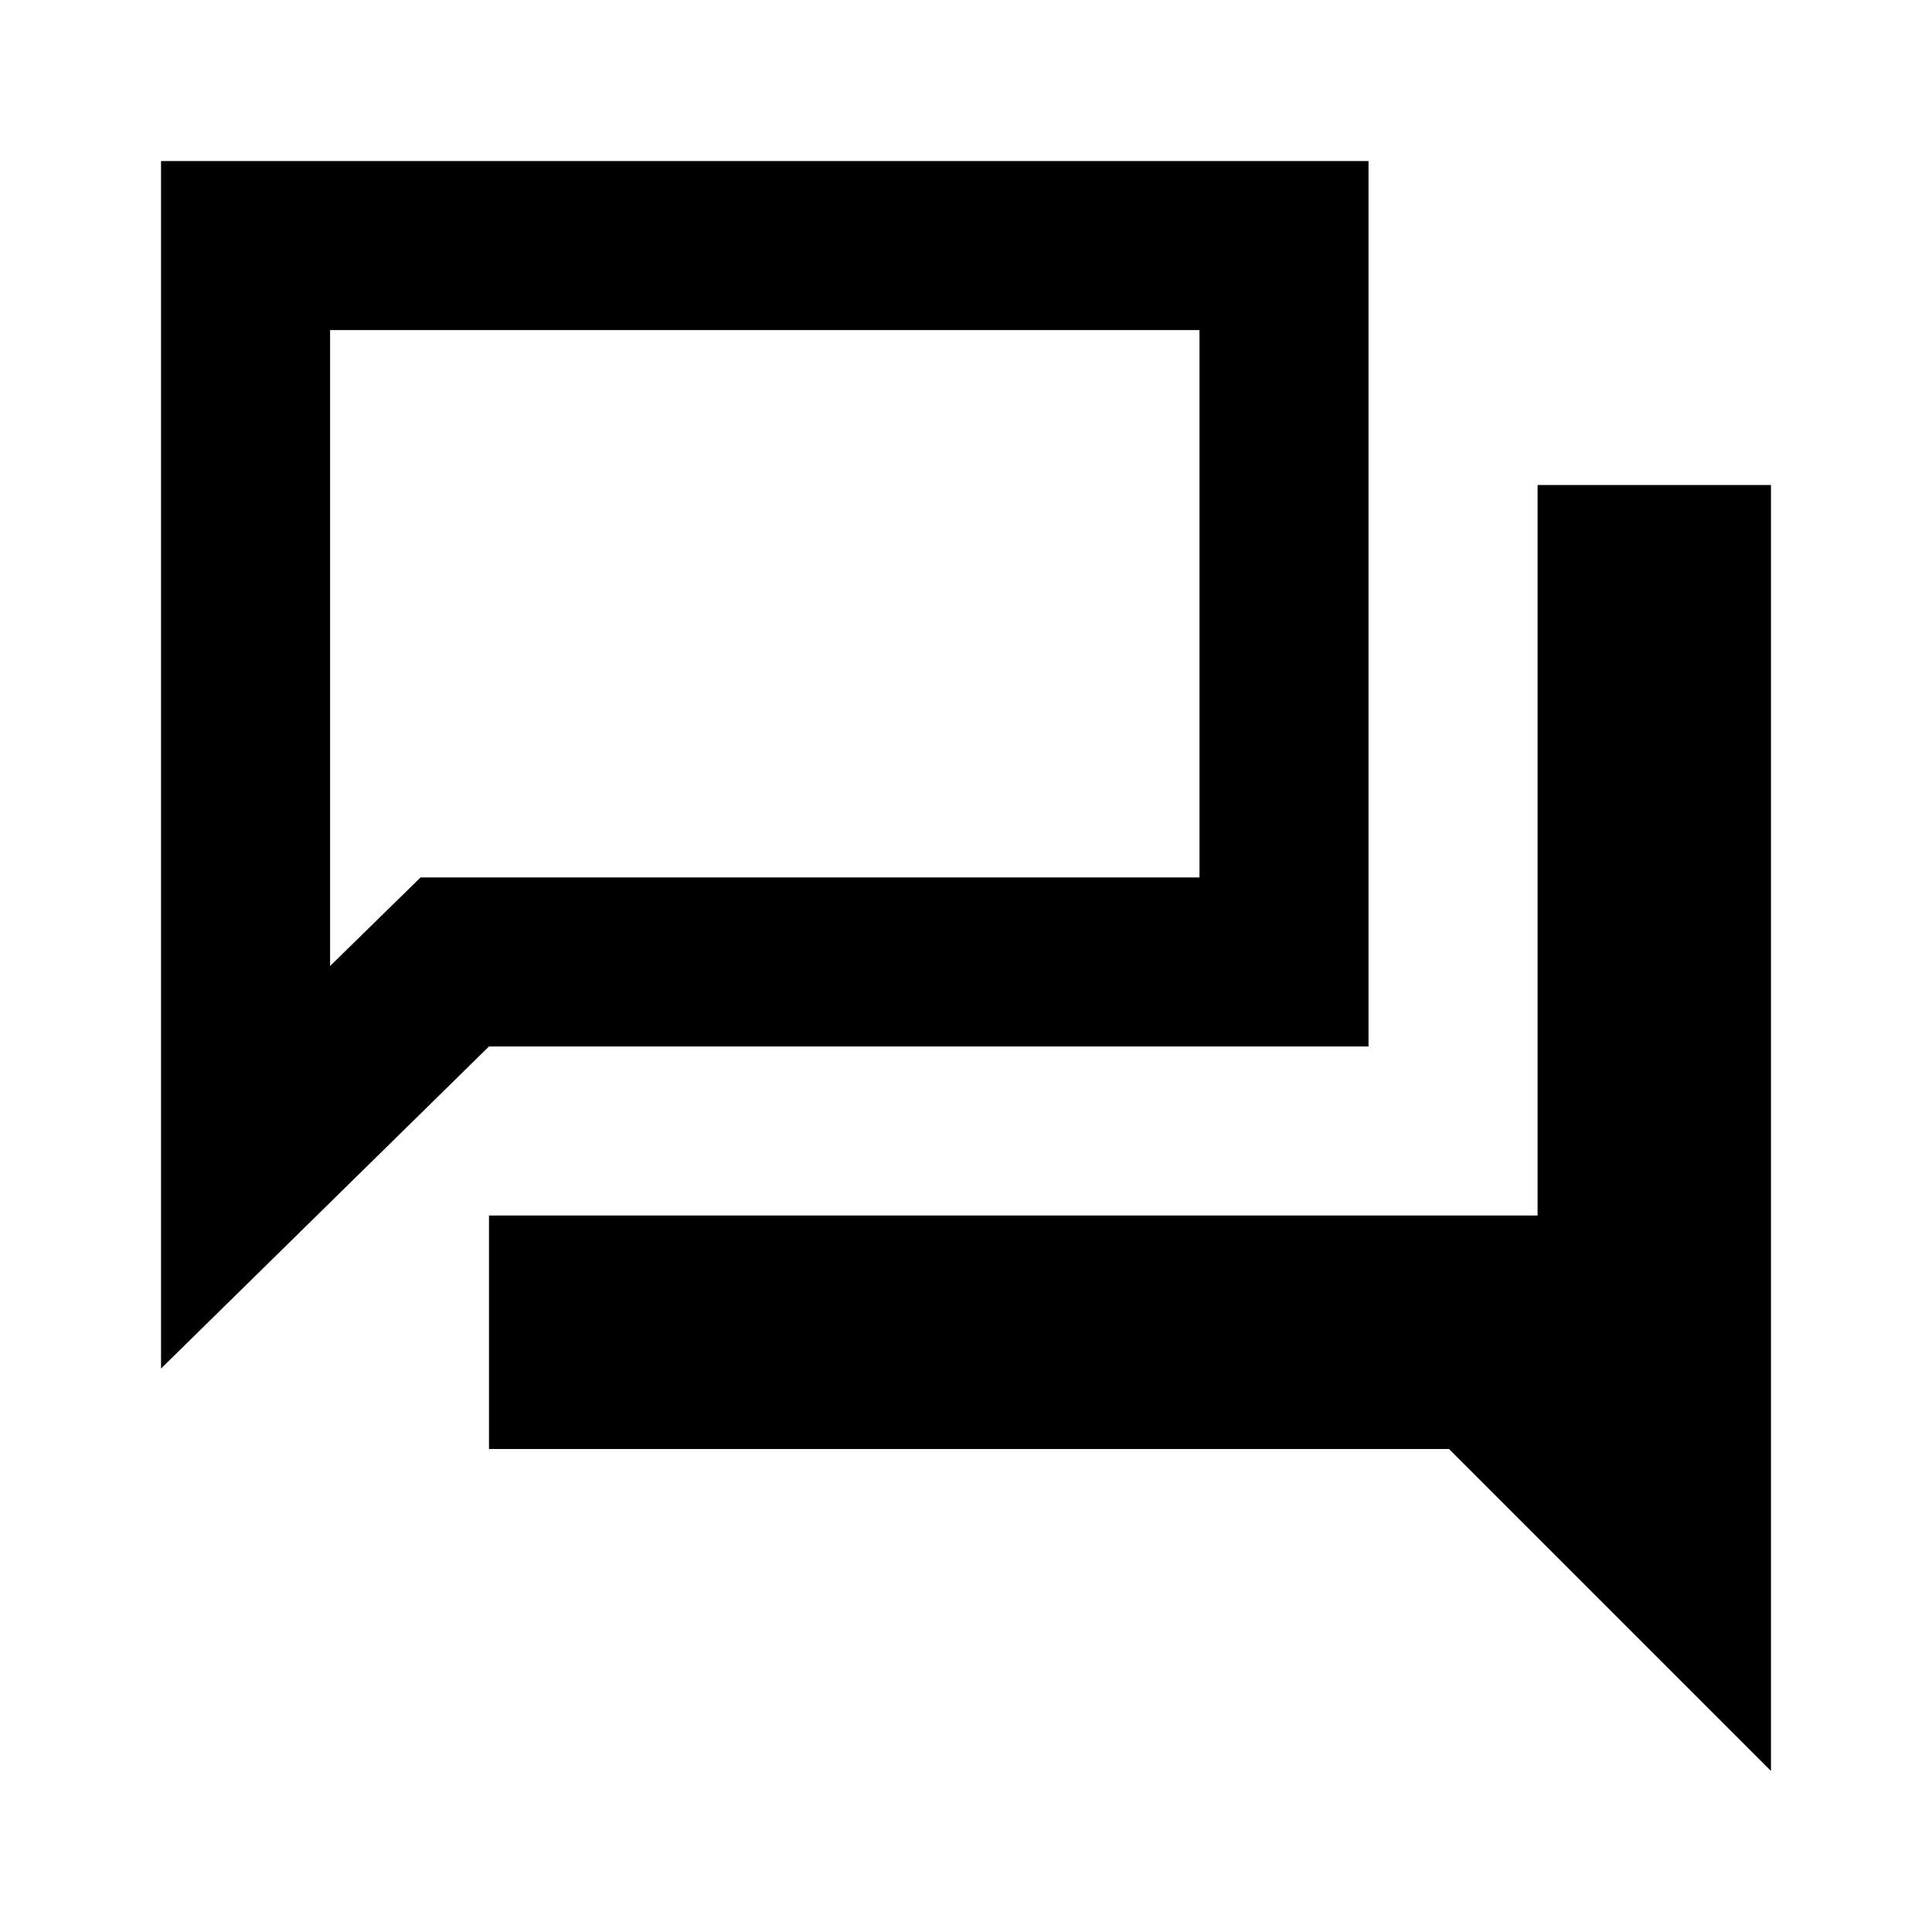 <svg xmlns="http://www.w3.org/2000/svg" height="20" width="20"><path d="M1.667 14.167V1.667H14.167V10.833H5.062ZM5.062 15V12.583H15.917V5.021H18.333V18.333L15 15ZM12.417 3.417H3.417V10L4.354 9.083H12.417ZM3.417 3.417V9.083V10Z"/></svg>